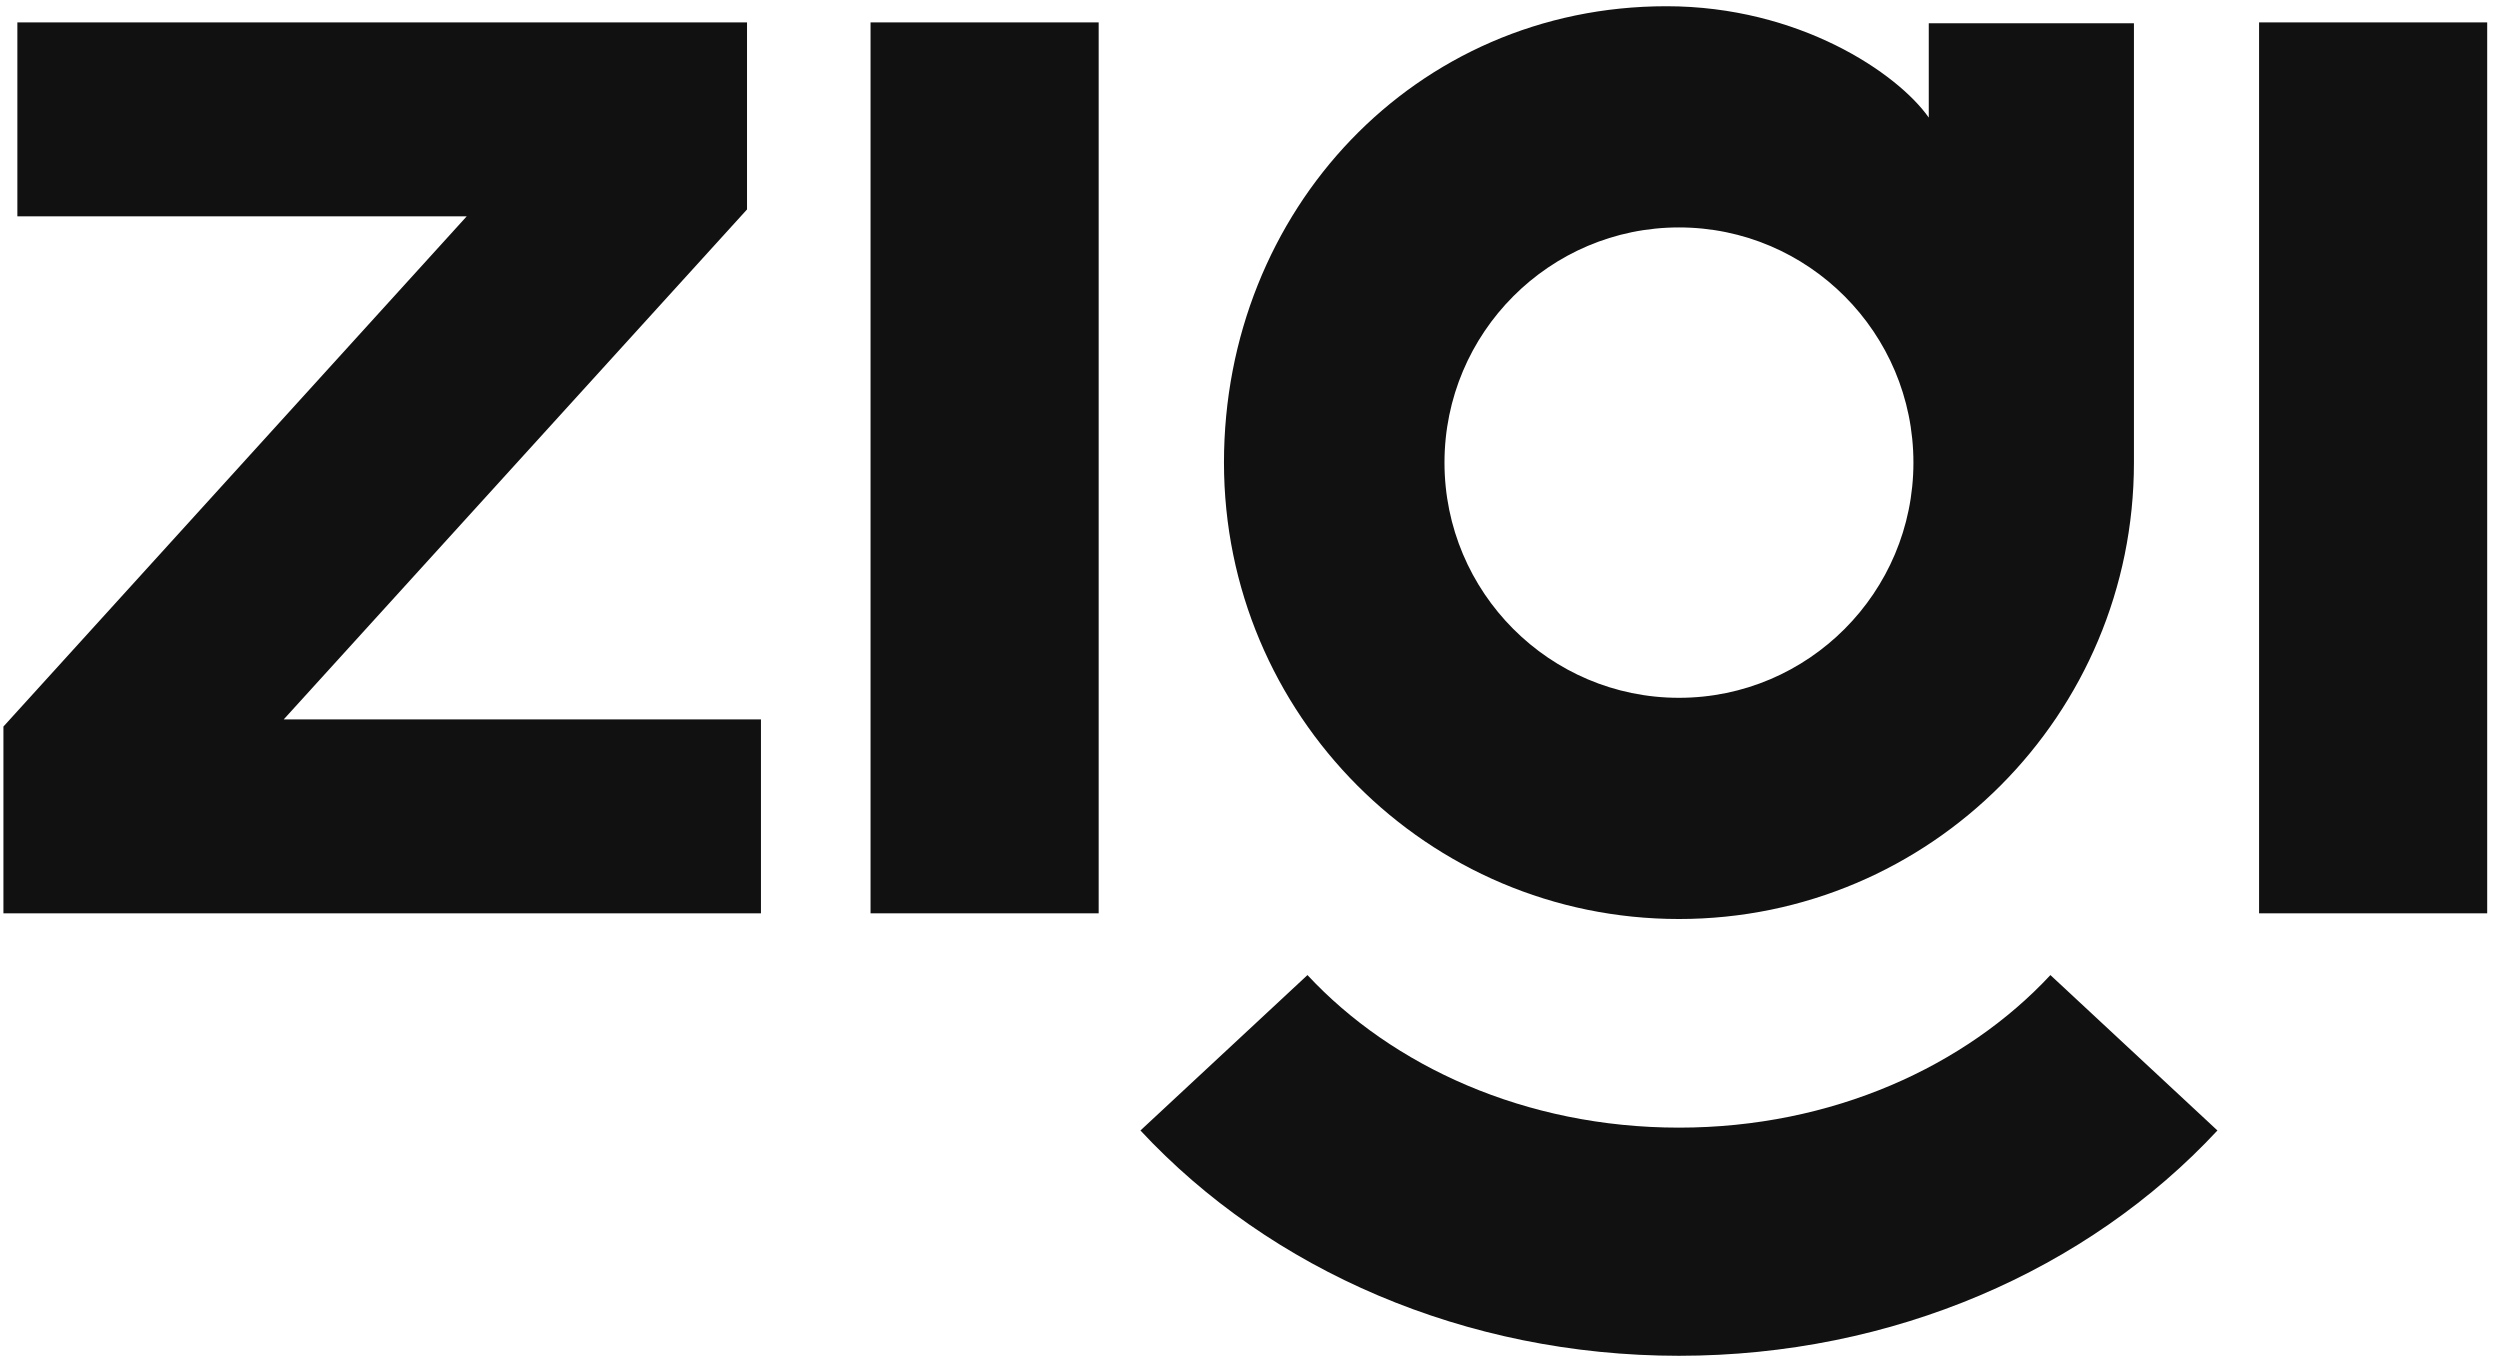 <svg width="73" height="40" viewBox="0 0 73 40" fill="none" xmlns="http://www.w3.org/2000/svg">
<g clip-path="url(#clip0_2097_12276)">
<path d="M0.1 21.215L13.628 6.317H0.507V0.654H21.813V6.116L8.284 21.007H22.22V26.669H0.1V21.215Z" fill="#111111"/>
<path d="M25.42 0.654H32.081V26.669H25.42V0.654Z" fill="#111111"/>
<path d="M65.965 0.654H72.626V26.669H65.965V0.654Z" fill="#111111"/>
<path fill-rule="evenodd" clip-rule="evenodd" d="M49.025 39.589C42.778 39.589 37.092 37.084 33.301 33.01L38.178 28.472C40.647 31.126 44.536 32.927 49.025 32.927C53.514 32.927 57.403 31.126 59.872 28.472L64.749 33.01C60.959 37.084 55.273 39.589 49.025 39.589Z" fill="#111111"/>
<path fill-rule="evenodd" clip-rule="evenodd" d="M56.32 0.68V3.433C55.406 2.134 52.529 0.182 48.66 0.182C41.32 0.182 35.74 6.145 35.74 13.508C35.74 20.872 41.685 26.835 49.026 26.835C56.366 26.835 62.311 20.872 62.311 13.508C62.311 9.336 62.31 4.852 62.311 0.68H56.32ZM49.026 6.641C52.803 6.641 55.872 9.719 55.872 13.508C55.872 17.298 52.803 20.376 49.026 20.376C45.248 20.376 42.179 17.298 42.179 13.508C42.179 9.719 45.248 6.641 49.026 6.641Z" fill="#111111"/>
</g>
<defs>
<clipPath id="clip0_2097_12276">
<rect width="73" height="40" fill="white"/>
</clipPath>
</defs>
</svg>
